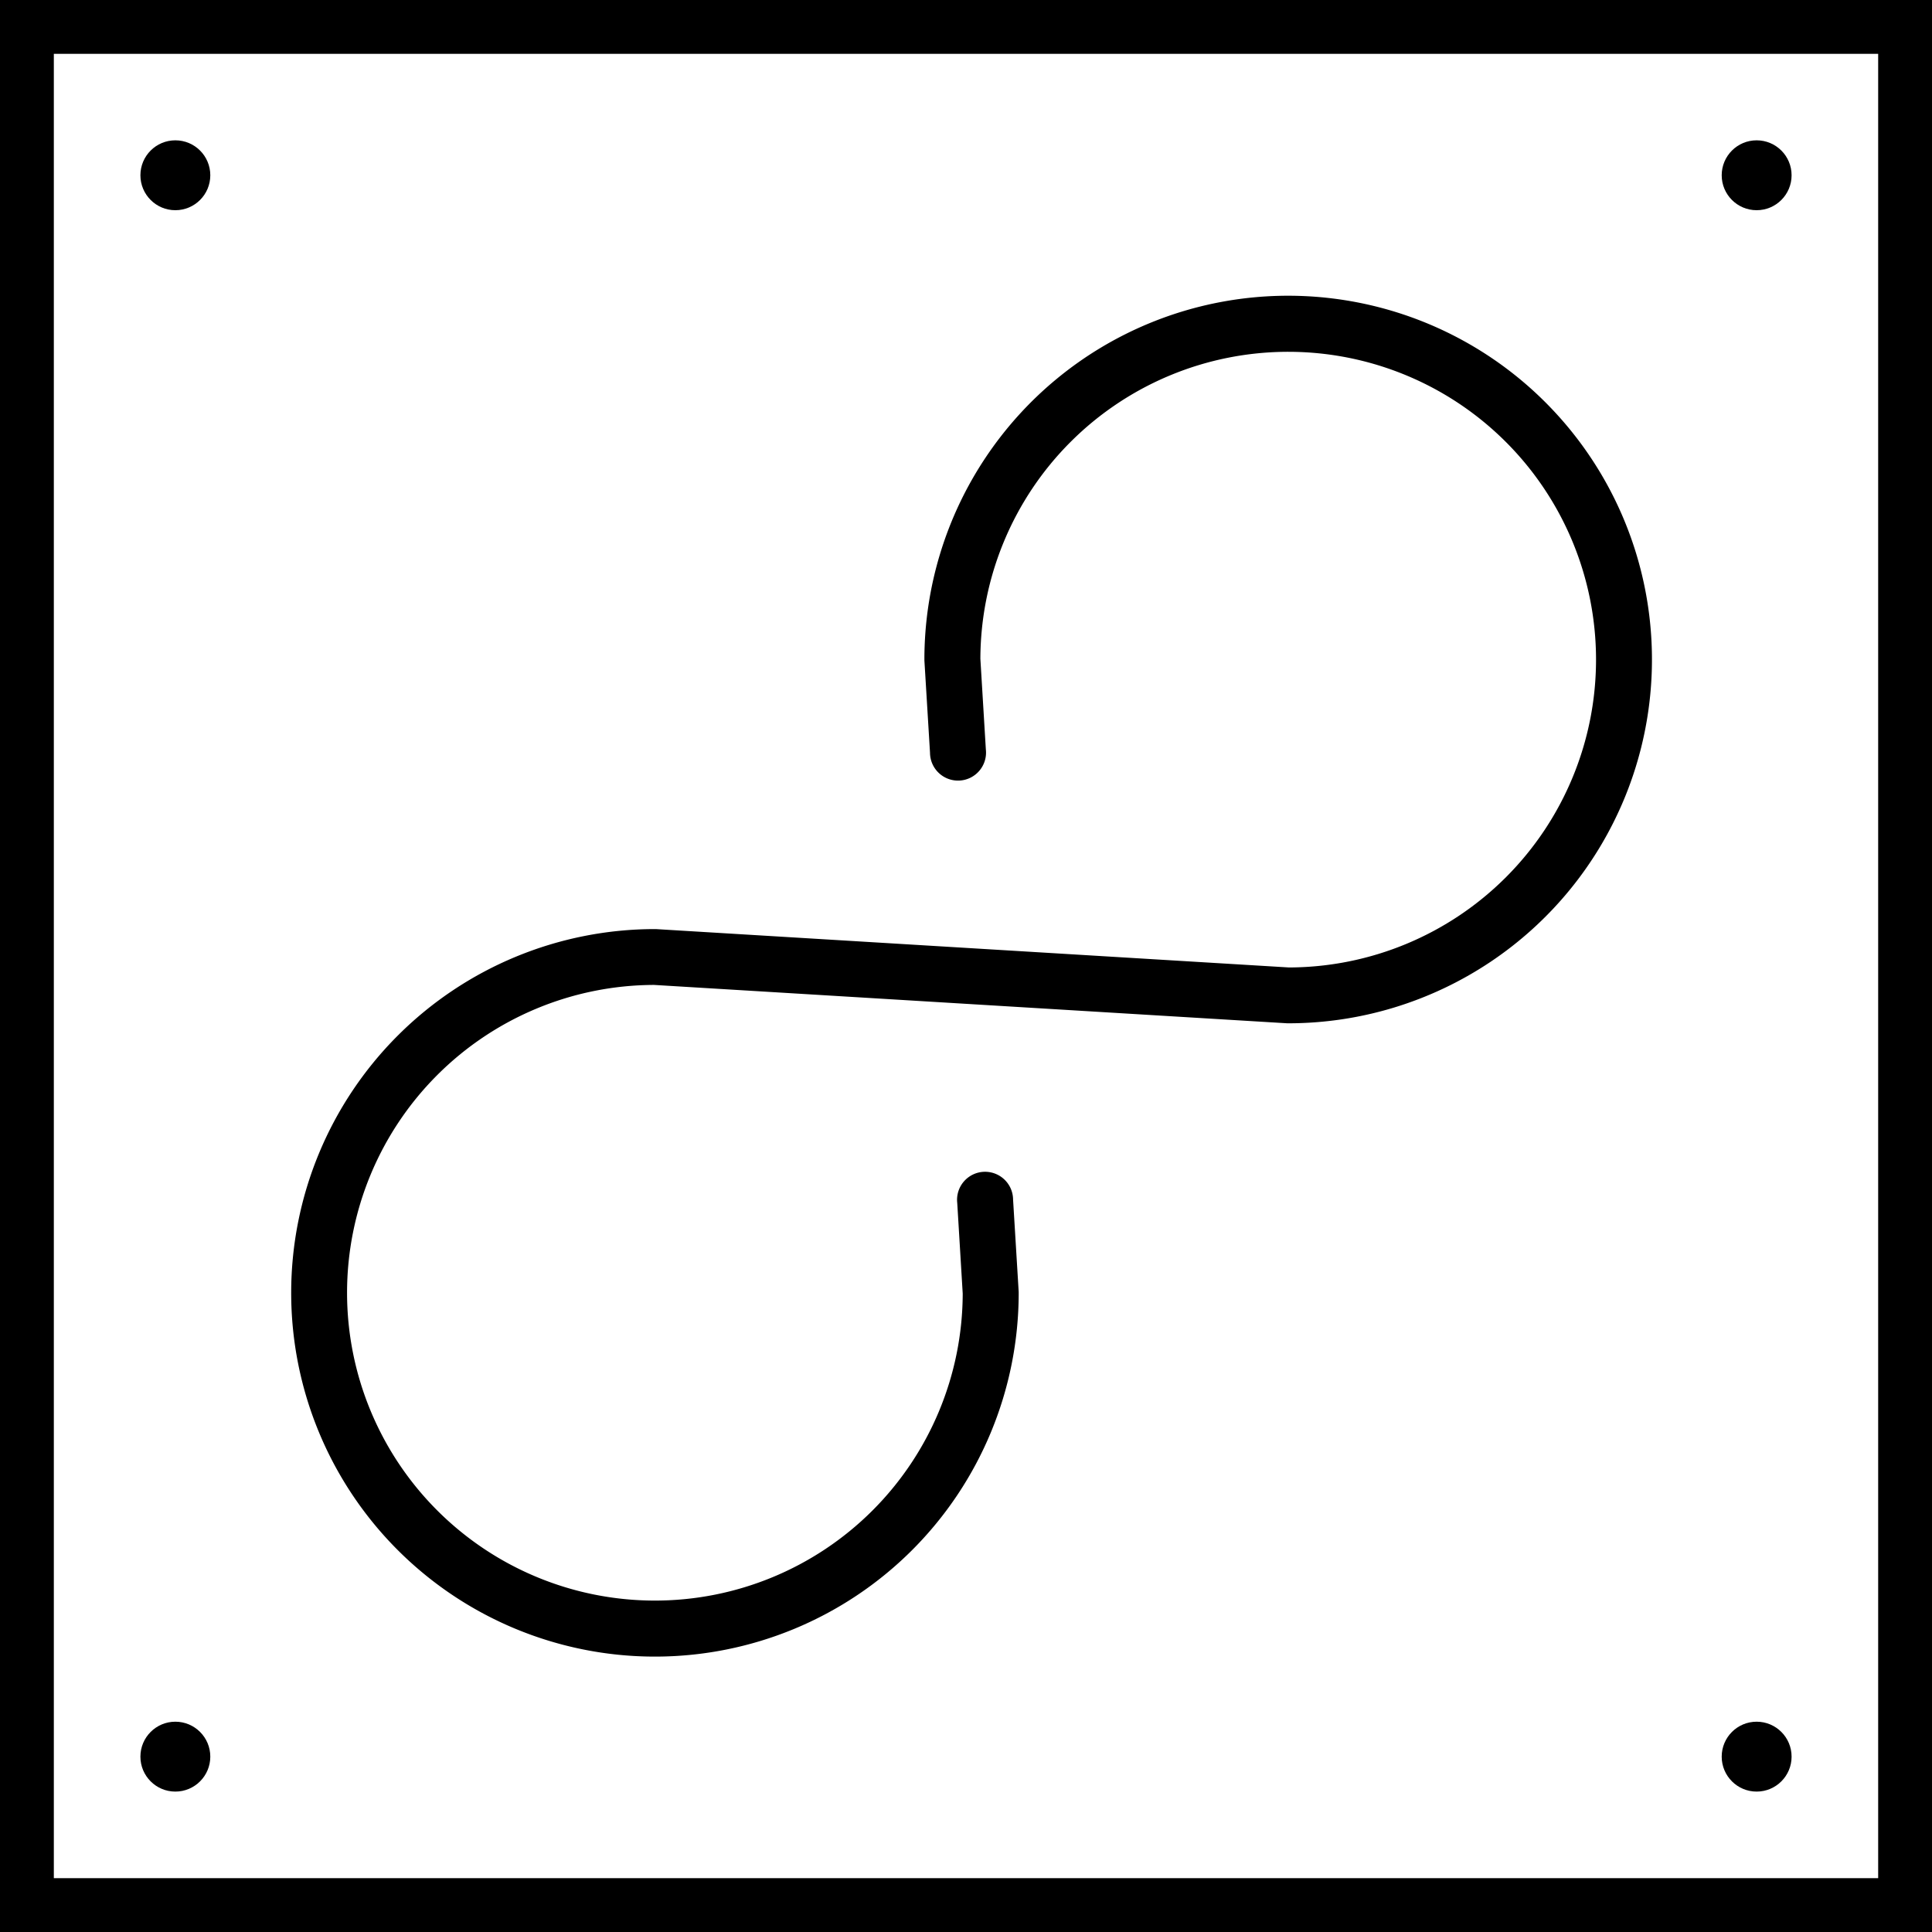 <?xml version="1.0" encoding="UTF-8" standalone="no"?>
<!-- Created with Inkscape (http://www.inkscape.org/) -->

<svg
   width="21.176mm"
   height="21.176mm"
   viewBox="0 0 21.176 21.176"
   version="1.1"
   id="svg1"
   xml:space="preserve"
   sodipodi:docname="syntheticloom.svg"
   inkscape:version="1.3.2 (091e20e, 2023-11-25)"
   inkscape:export-filename="syntheticloom-favicon.png"
   inkscape:export-xdpi="38.383472"
   inkscape:export-ydpi="38.383472"
   xmlns:inkscape="http://www.inkscape.org/namespaces/inkscape"
   xmlns:sodipodi="http://sodipodi.sourceforge.net/DTD/sodipodi-0.dtd"
   xmlns="http://www.w3.org/2000/svg"
   xmlns:svg="http://www.w3.org/2000/svg"><sodipodi:namedview
     id="namedview1"
     pagecolor="#ffffff"
     bordercolor="#000000"
     borderopacity="0.25"
     inkscape:showpageshadow="2"
     inkscape:pageopacity="0.0"
     inkscape:pagecheckerboard="0"
     inkscape:deskcolor="#d1d1d1"
     inkscape:document-units="mm"
     showgrid="false"
     inkscape:zoom="3.6735075"
     inkscape:cx="0.4083291"
     inkscape:cy="44.916201"
     inkscape:window-width="1440"
     inkscape:window-height="847"
     inkscape:window-x="0"
     inkscape:window-y="25"
     inkscape:window-maximized="1"
     inkscape:current-layer="layer1" /><defs
     id="defs1" /><g
     inkscape:label="Ebene 1"
     inkscape:groupmode="layer"
     id="layer1"
     transform="translate(-23.617,-23.381)"><path
       style="color:#000000;fill:#000000;stroke-linecap:round;-inkscape-stroke:none"
       d="M 23.617,23.381 V 44.557 H 44.793 V 23.381 Z m 0.59,0.59 H 44.203 V 43.967 H 24.207 Z"
       id="rect1" /><path
       d="m 40.555,27.79 a 3.987,3.987 0 0 1 -2.819,6.807 q -0.009,-9e-6 -0.019,-5.73e-4 l -6.931,-0.42 a 3.374,3.374 0 1 0 3.383,3.383 l -0.06,-0.993 a 0.307,0.307 0 1 1 0.612,-0.037 l 0.061,1.003 q 5.72e-4,0.009 5.73e-4,0.019 a 3.987,3.987 0 1 1 -3.987,-3.987 q 0.009,5e-6 0.019,5.72e-4 l 6.931,0.42 a 3.374,3.374 0 1 0 -3.383,-3.383 l 0.06,0.993 a 0.307,0.307 0 1 1 -0.612,0.037 l -0.061,-1.003 q -5.54e-4,-0.009 -5.72e-4,-0.019 a 3.987,3.987 0 0 1 6.807,-2.819 z"
       id="path1-2"
       style="fill:#000000;fill-opacity:1;stroke:none;stroke-width:0.077;stroke-dasharray:none;stroke-opacity:1" /><circle
       style="fill:#000000;fill-opacity:1;stroke:none;stroke-width:0.077;stroke-linecap:round;stroke-dasharray:none;stroke-opacity:1"
       id="path1"
       cx="25.539"
       cy="25.302"
       r="0.383" /><circle
       style="fill:#000000;fill-opacity:1;stroke:none;stroke-width:0.077;stroke-linecap:round;stroke-dasharray:none;stroke-opacity:1"
       id="circle2"
       cx="42.871"
       cy="25.302"
       r="0.383" /><circle
       style="fill:#000000;fill-opacity:1;stroke:none;stroke-width:0.077;stroke-linecap:round;stroke-dasharray:none;stroke-opacity:1"
       id="circle3"
       cx="25.539"
       cy="42.635"
       r="0.383" /><circle
       style="fill:#000000;fill-opacity:1;stroke:none;stroke-width:0.077;stroke-linecap:round;stroke-dasharray:none;stroke-opacity:1"
       id="circle4"
       cx="42.871"
       cy="42.635"
       r="0.383" /></g></svg>
